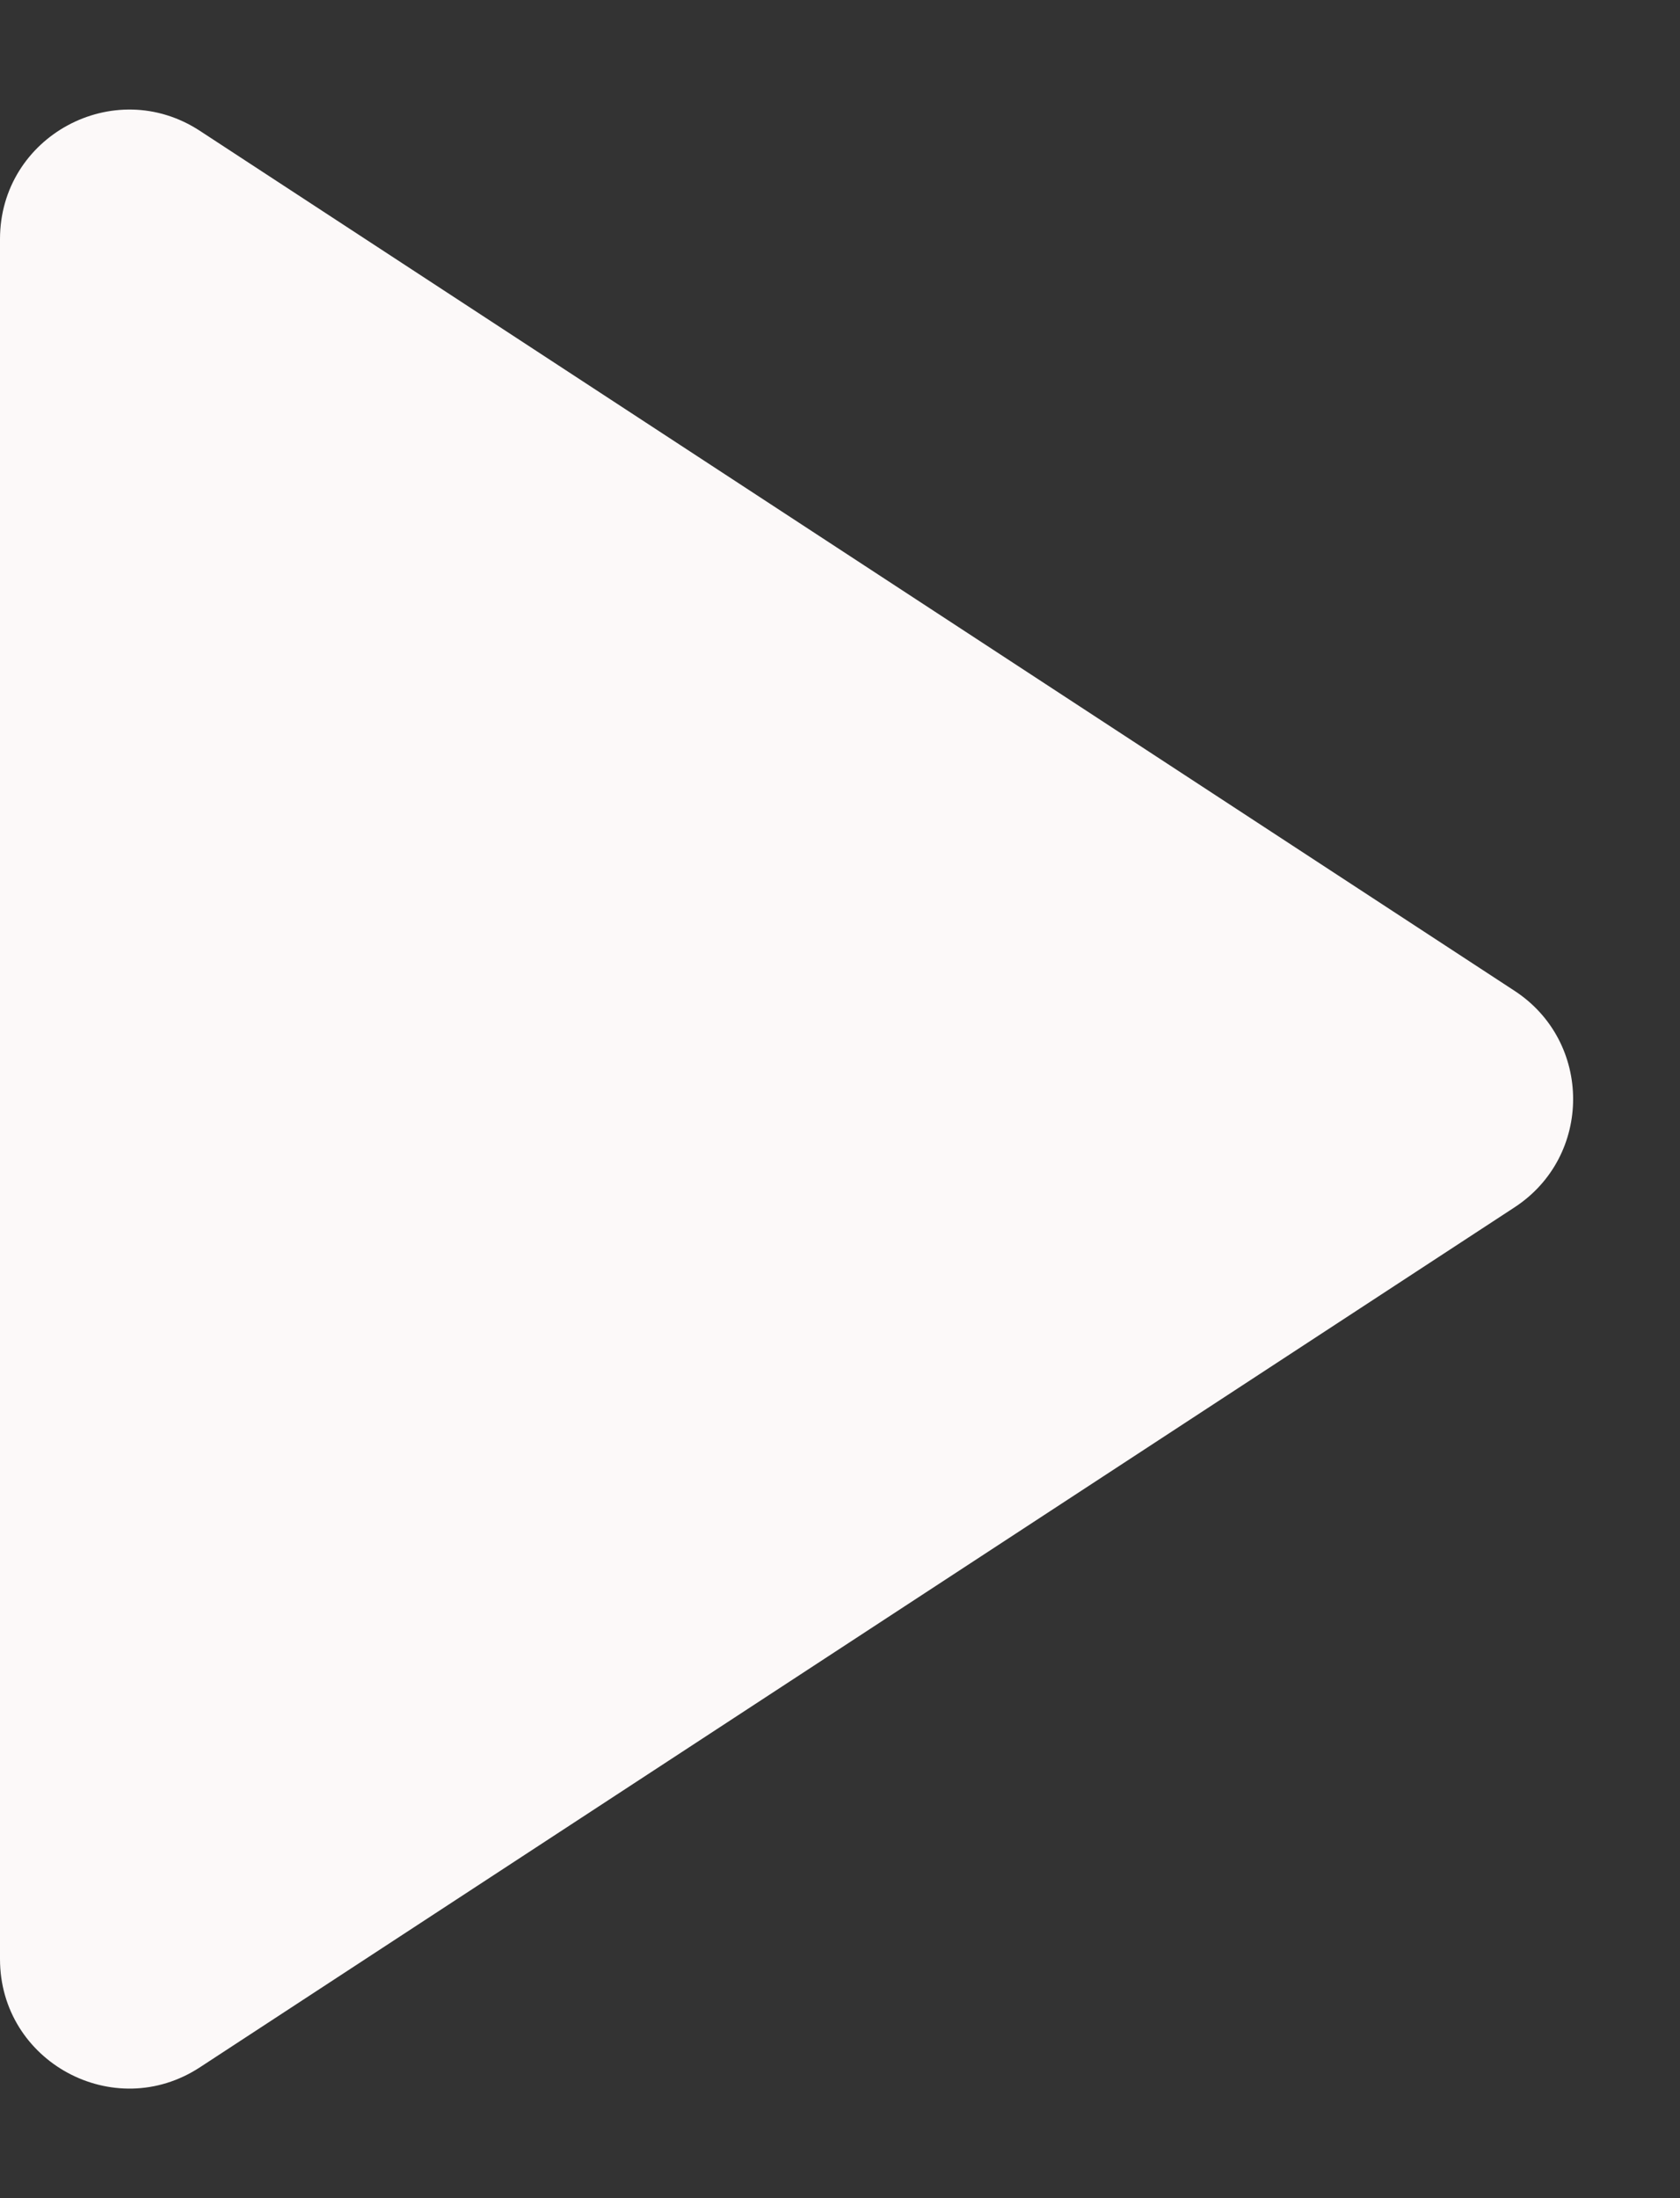 <svg xmlns="http://www.w3.org/2000/svg" width="13" height="17" viewBox="0 0 13 17" fill="none">
<rect x="0" y="0" width="13" height="17" fill="#333333" stroke="none"/>
<path d="M11.72 7.663C12.324 8.058 12.324 8.942 11.72 9.337L1.547 15.988C0.882 16.423 2.56651e-07 15.946 2.91387e-07 15.151L8.72868e-07 1.849C9.07604e-07 1.054 0.882 0.577 1.547 1.012L11.72 7.663Z" fill="#FCF9F9"/>
</svg>